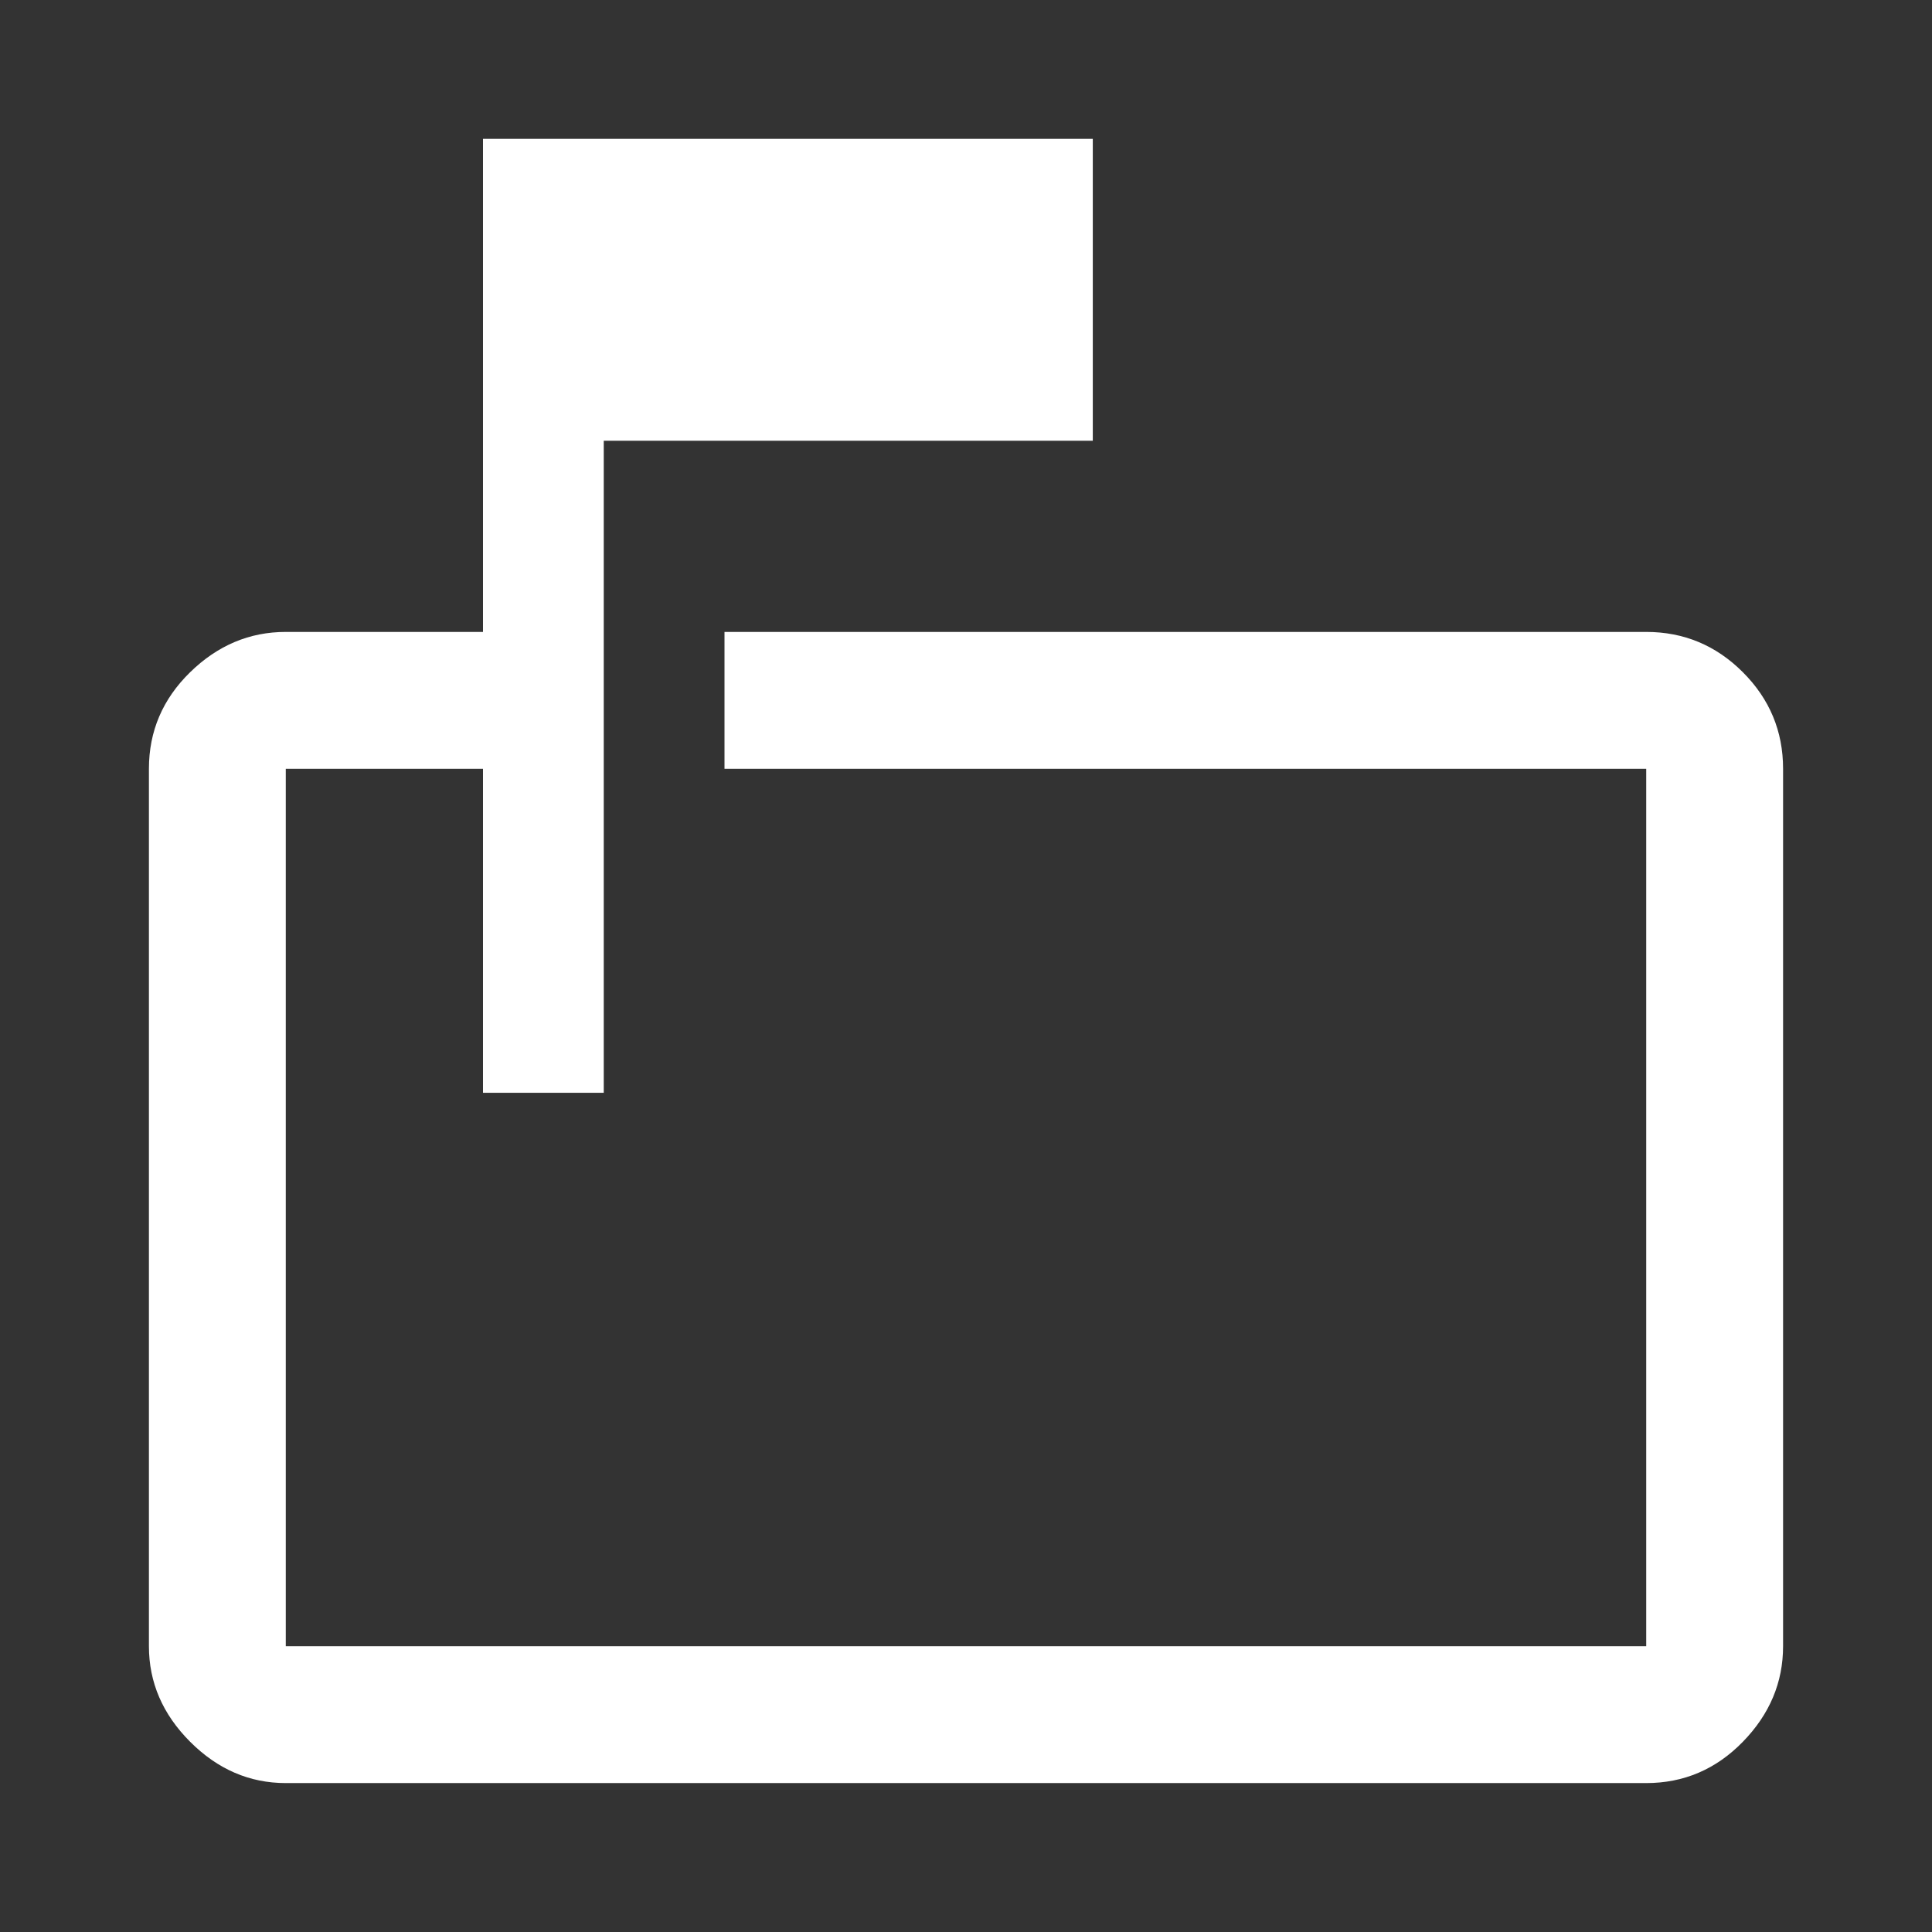 <svg xmlns="http://www.w3.org/2000/svg" height="48" width="48"><rect width="100%" height="100%" fill="#333333" stroke="none"/><path fill="#FFFFFF" d="M12 27.15V19.1H7.1Q7.1 19.1 7.1 19.1Q7.1 19.1 7.1 19.1V40.9Q7.1 40.9 7.1 40.9Q7.1 40.9 7.1 40.9H40.9Q40.9 40.9 40.9 40.9Q40.9 40.9 40.9 40.9V19.1Q40.9 19.1 40.9 19.1Q40.9 19.1 40.9 19.1H18V15.7H40.9Q42.3 15.7 43.3 16.7Q44.3 17.7 44.3 19.1V40.9Q44.3 42.25 43.3 43.275Q42.3 44.3 40.9 44.3H7.1Q5.75 44.3 4.725 43.275Q3.7 42.25 3.7 40.9V19.1Q3.7 17.7 4.725 16.7Q5.75 15.7 7.1 15.7H12V3.45H27.15V10.95H15V27.15ZM7.1 19.1V28.35V19.1Q7.1 19.1 7.1 19.1Q7.1 19.1 7.1 19.1V40.9Q7.1 40.9 7.1 40.9Q7.1 40.9 7.1 40.9Q7.1 40.9 7.1 40.9Q7.1 40.9 7.1 40.9V19.1Q7.1 19.1 7.1 19.1Q7.1 19.1 7.1 19.1Z"/></svg>